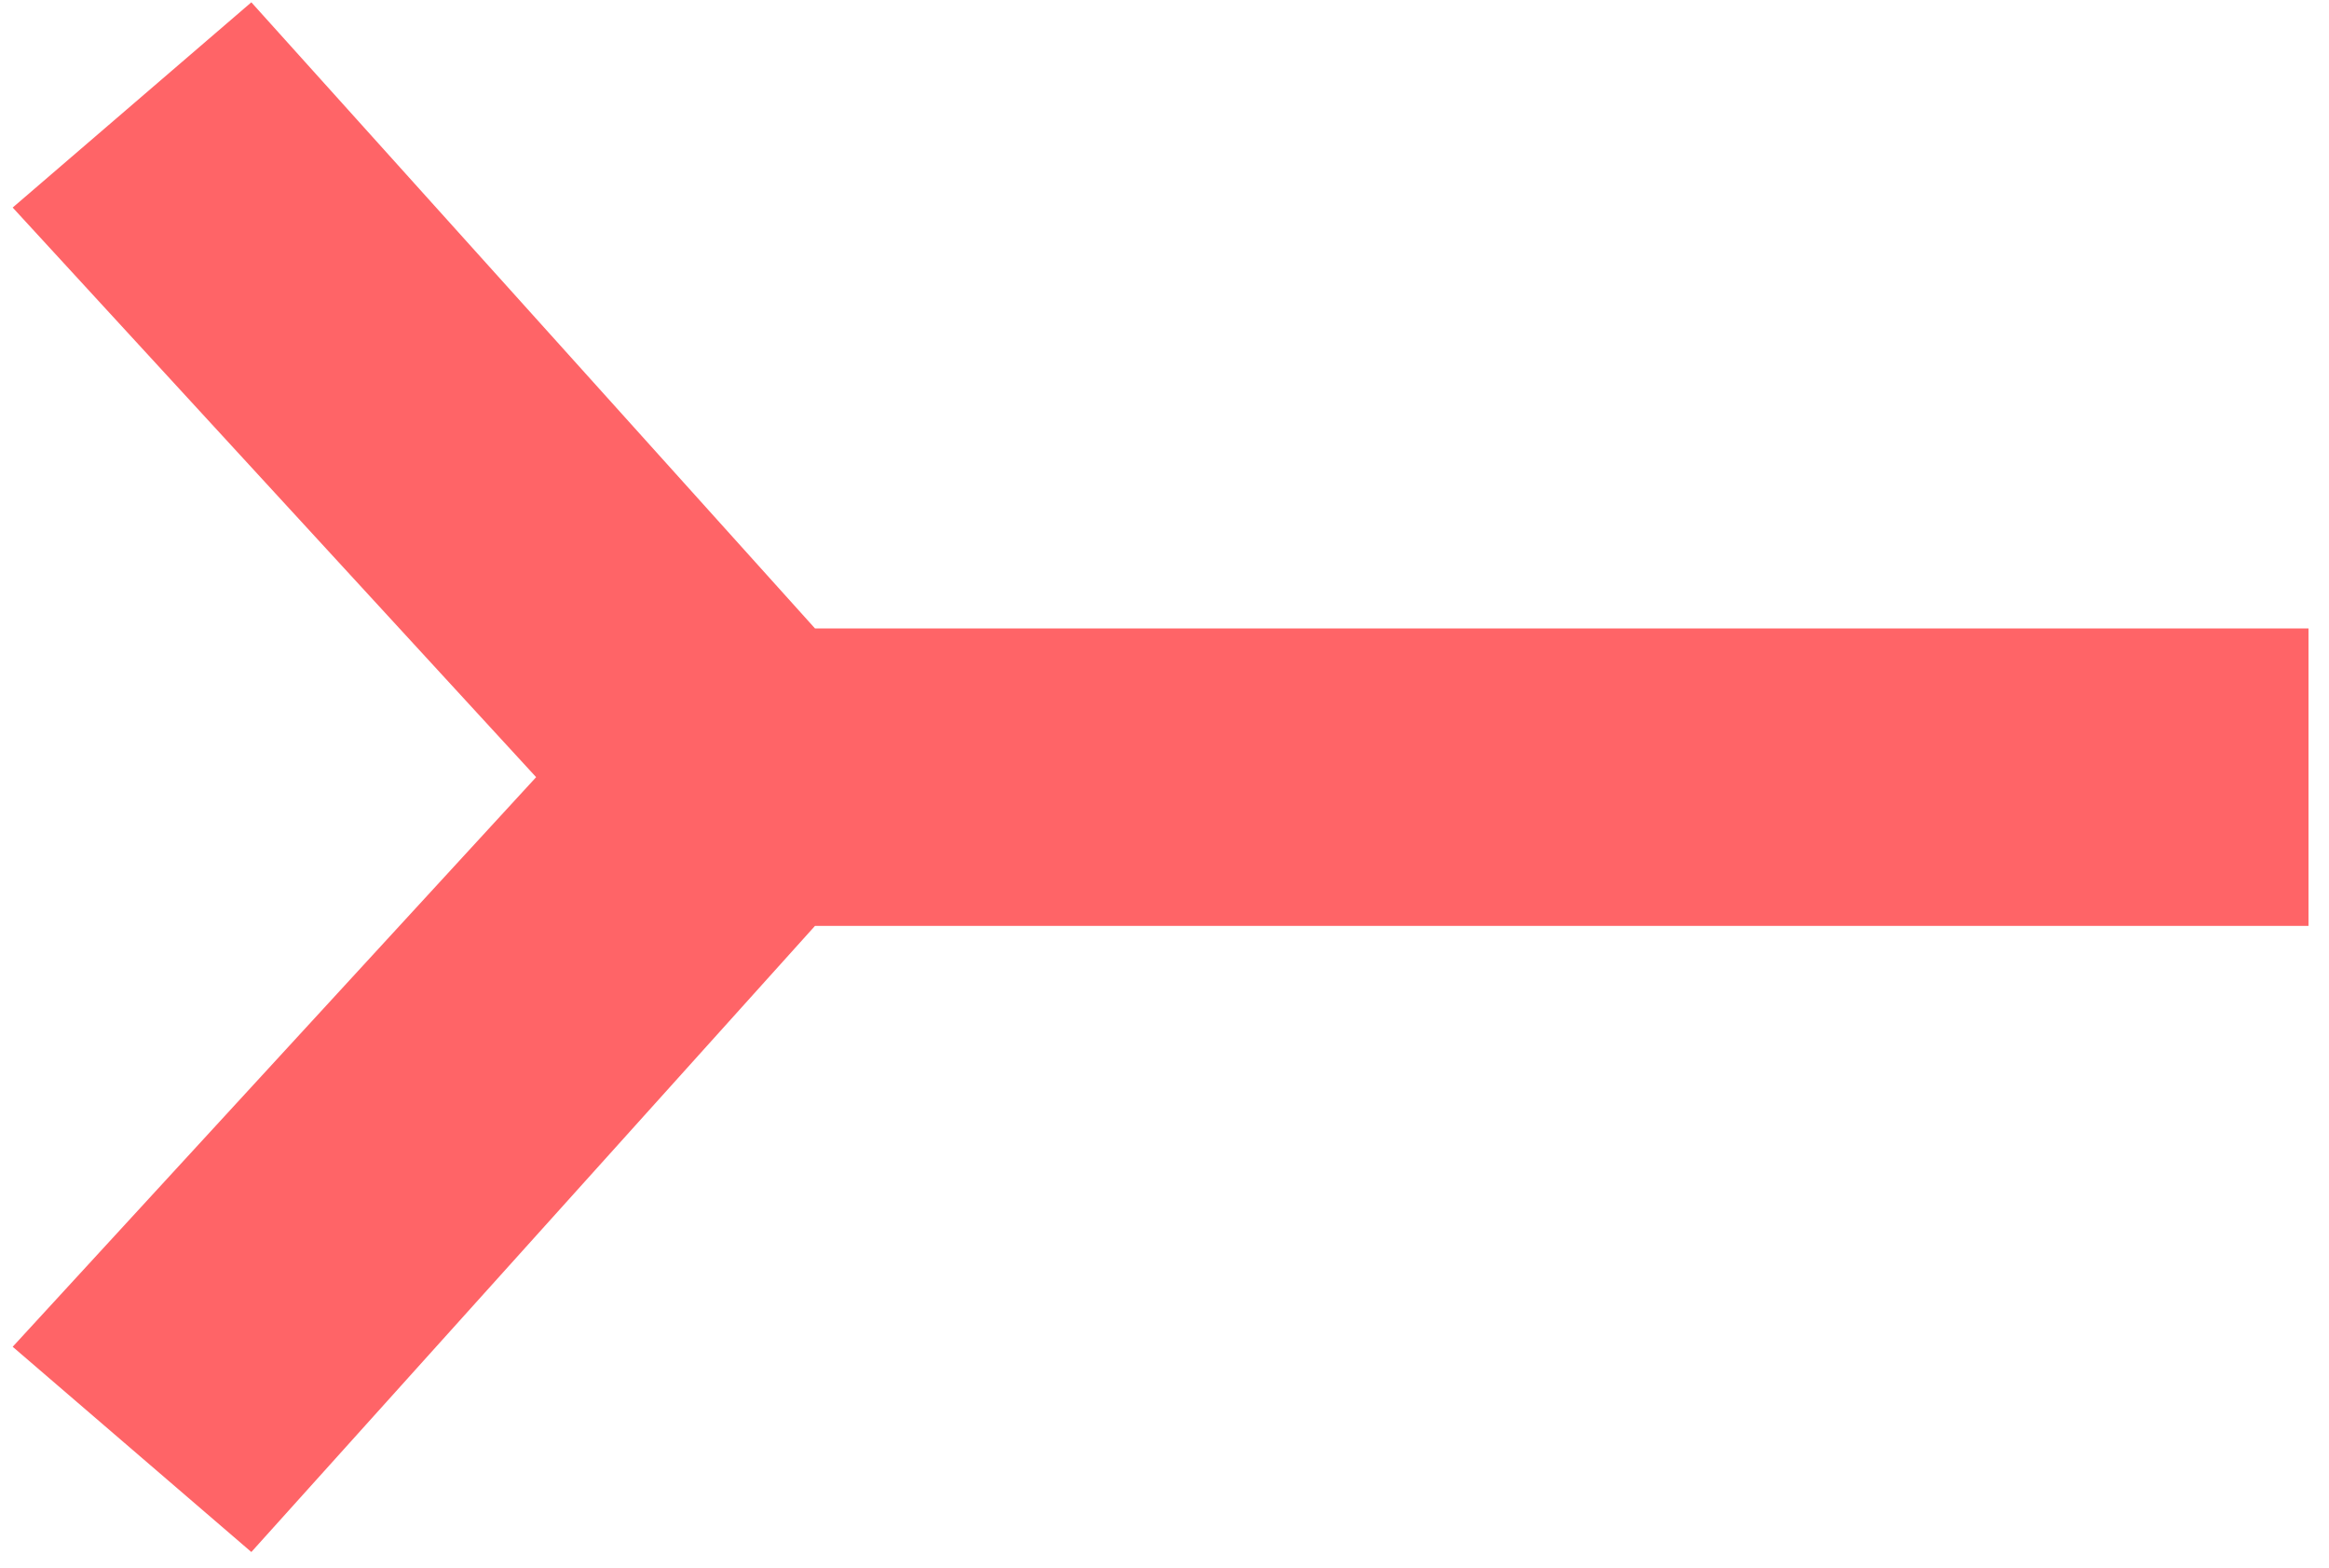 <svg width="101" height="68" viewBox="0 0 101 68" fill="none" xmlns="http://www.w3.org/2000/svg">
<path d="M52 40.15H28.15V27.25H52V40.15ZM10.9 0.1L41.15 33.7L10.9 67.3L0.55 58.4L23.25 33.7L0.55 9L10.9 0.1ZM100.111 40.15H49.961V27.25H100.111V40.15Z" fill="#FF6467"/>
</svg>
